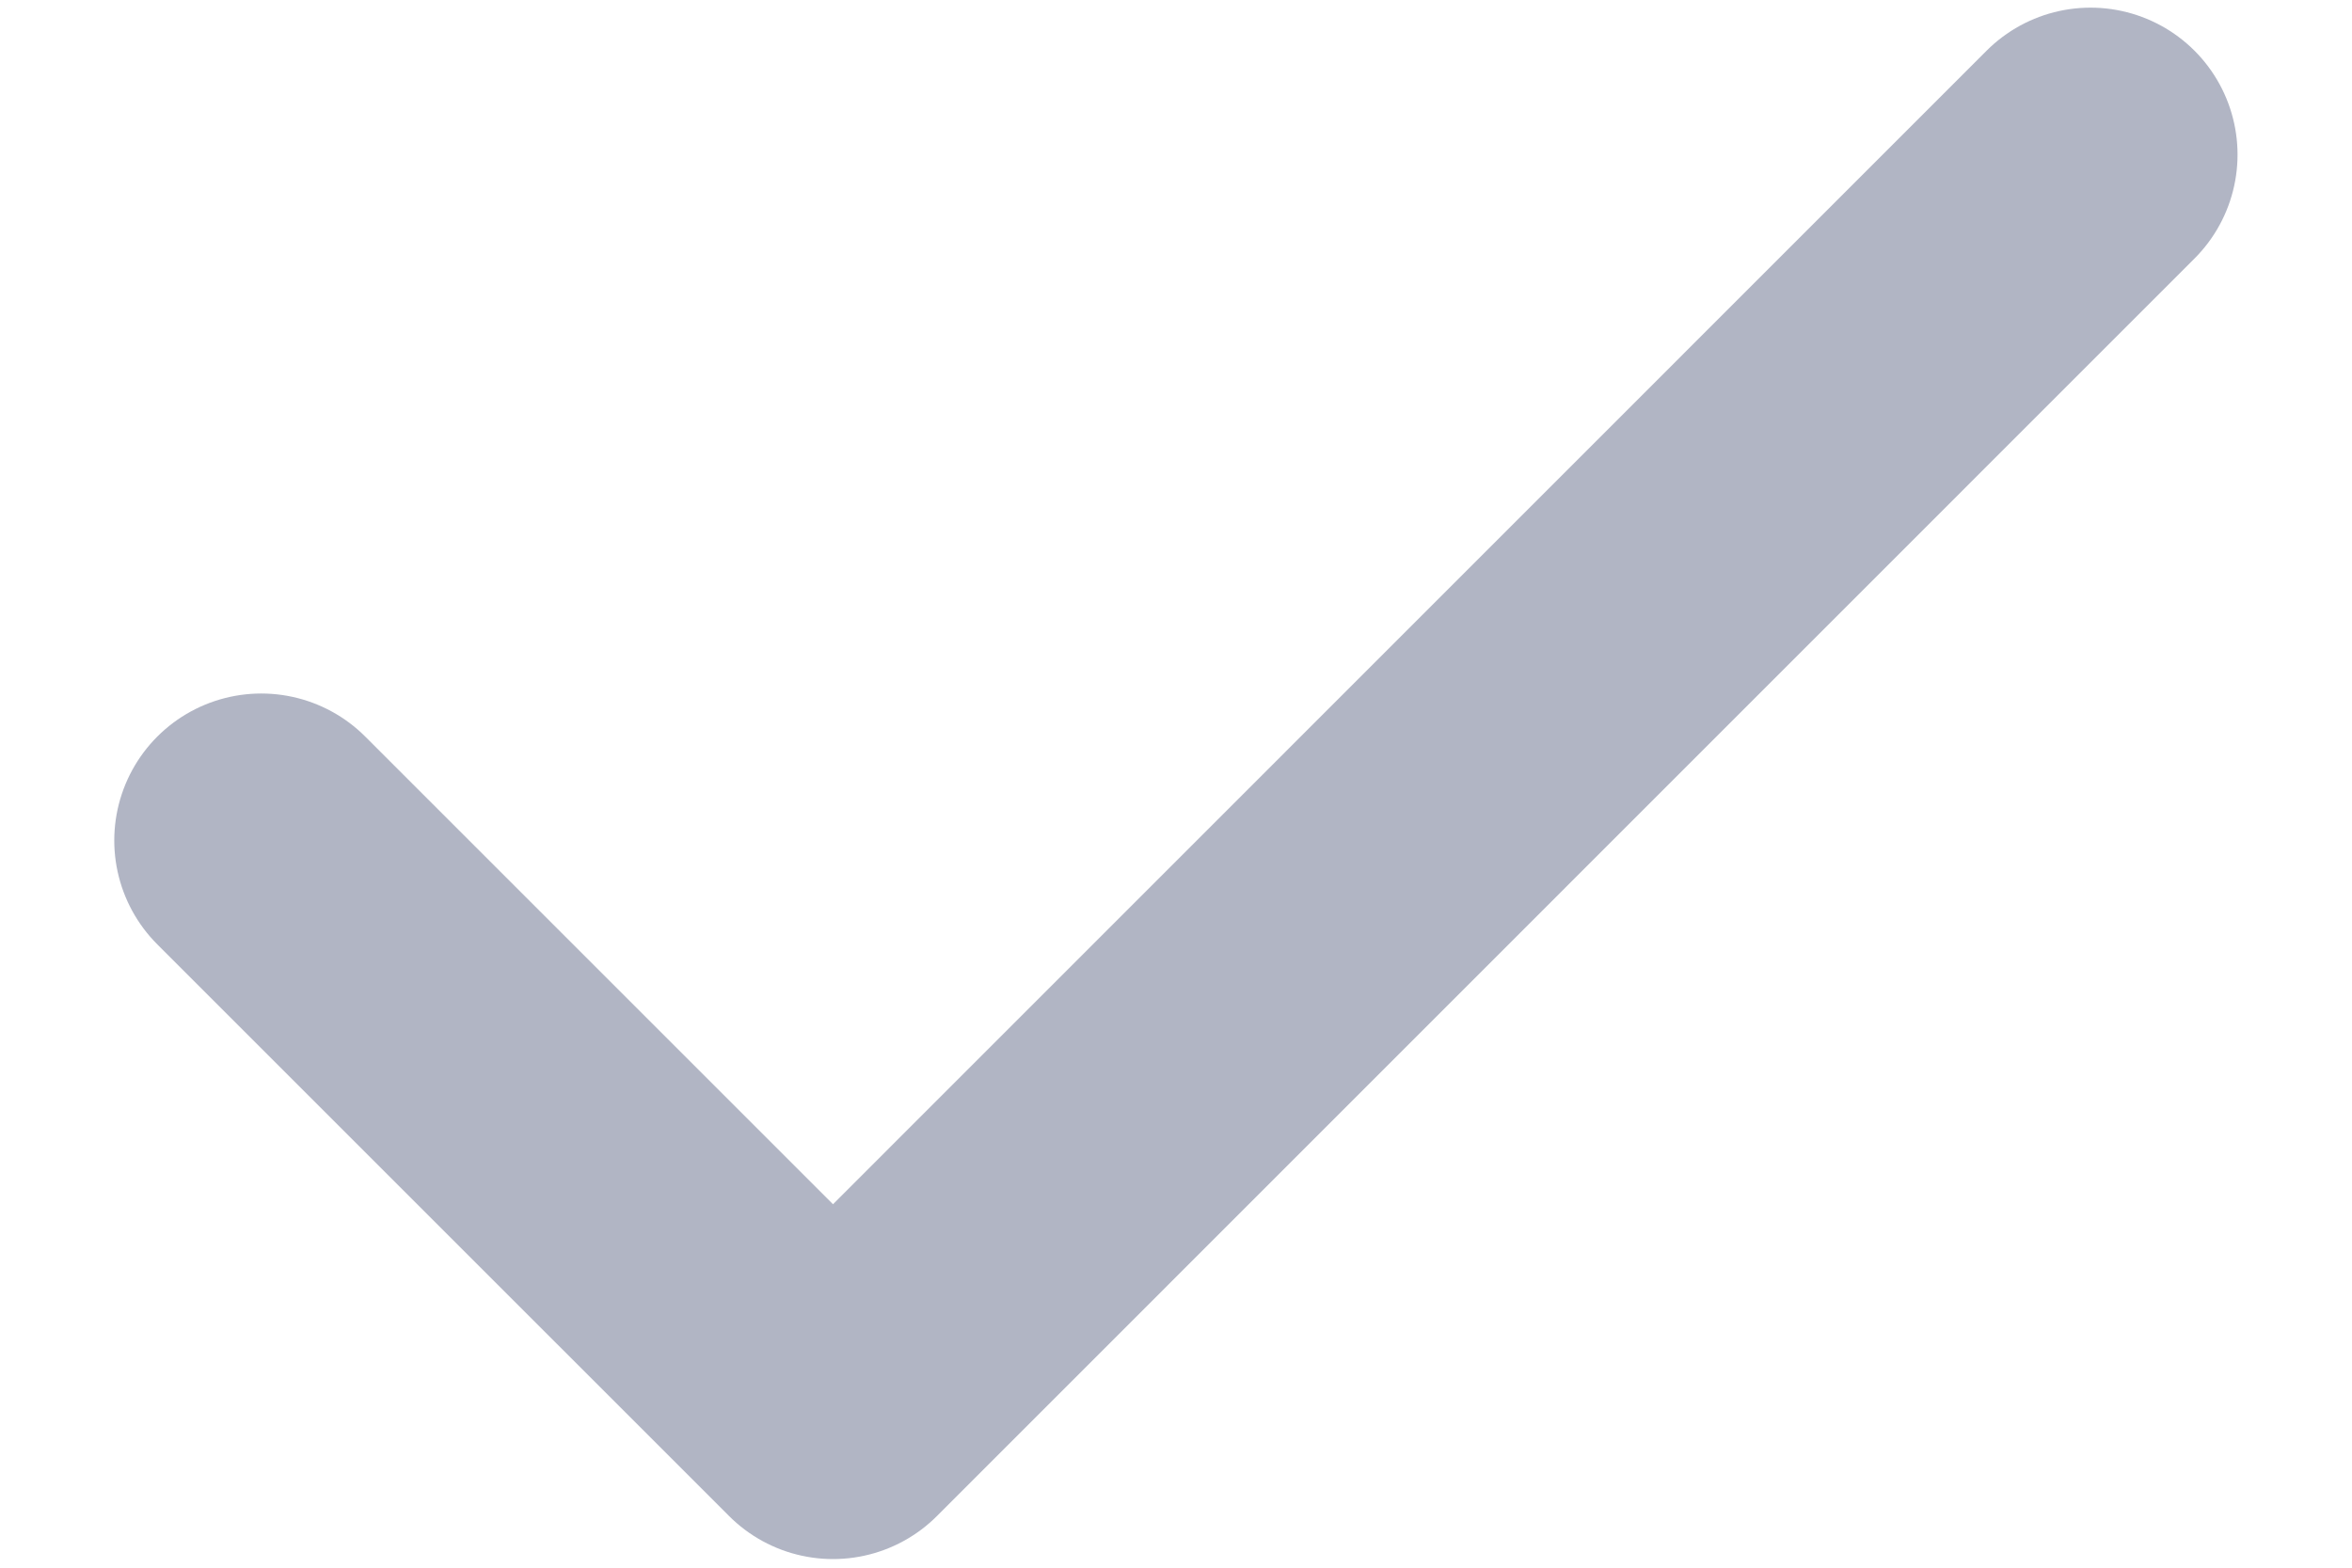 <svg width="12" height="8" viewBox="0 0 12 8" fill="none" xmlns="http://www.w3.org/2000/svg">
<path d="M10.666 0.789L4.25 7.206L1.333 4.289" stroke="#B1B5C4" stroke-width="1.5" stroke-linecap="round" stroke-linejoin="round"/>
</svg>
